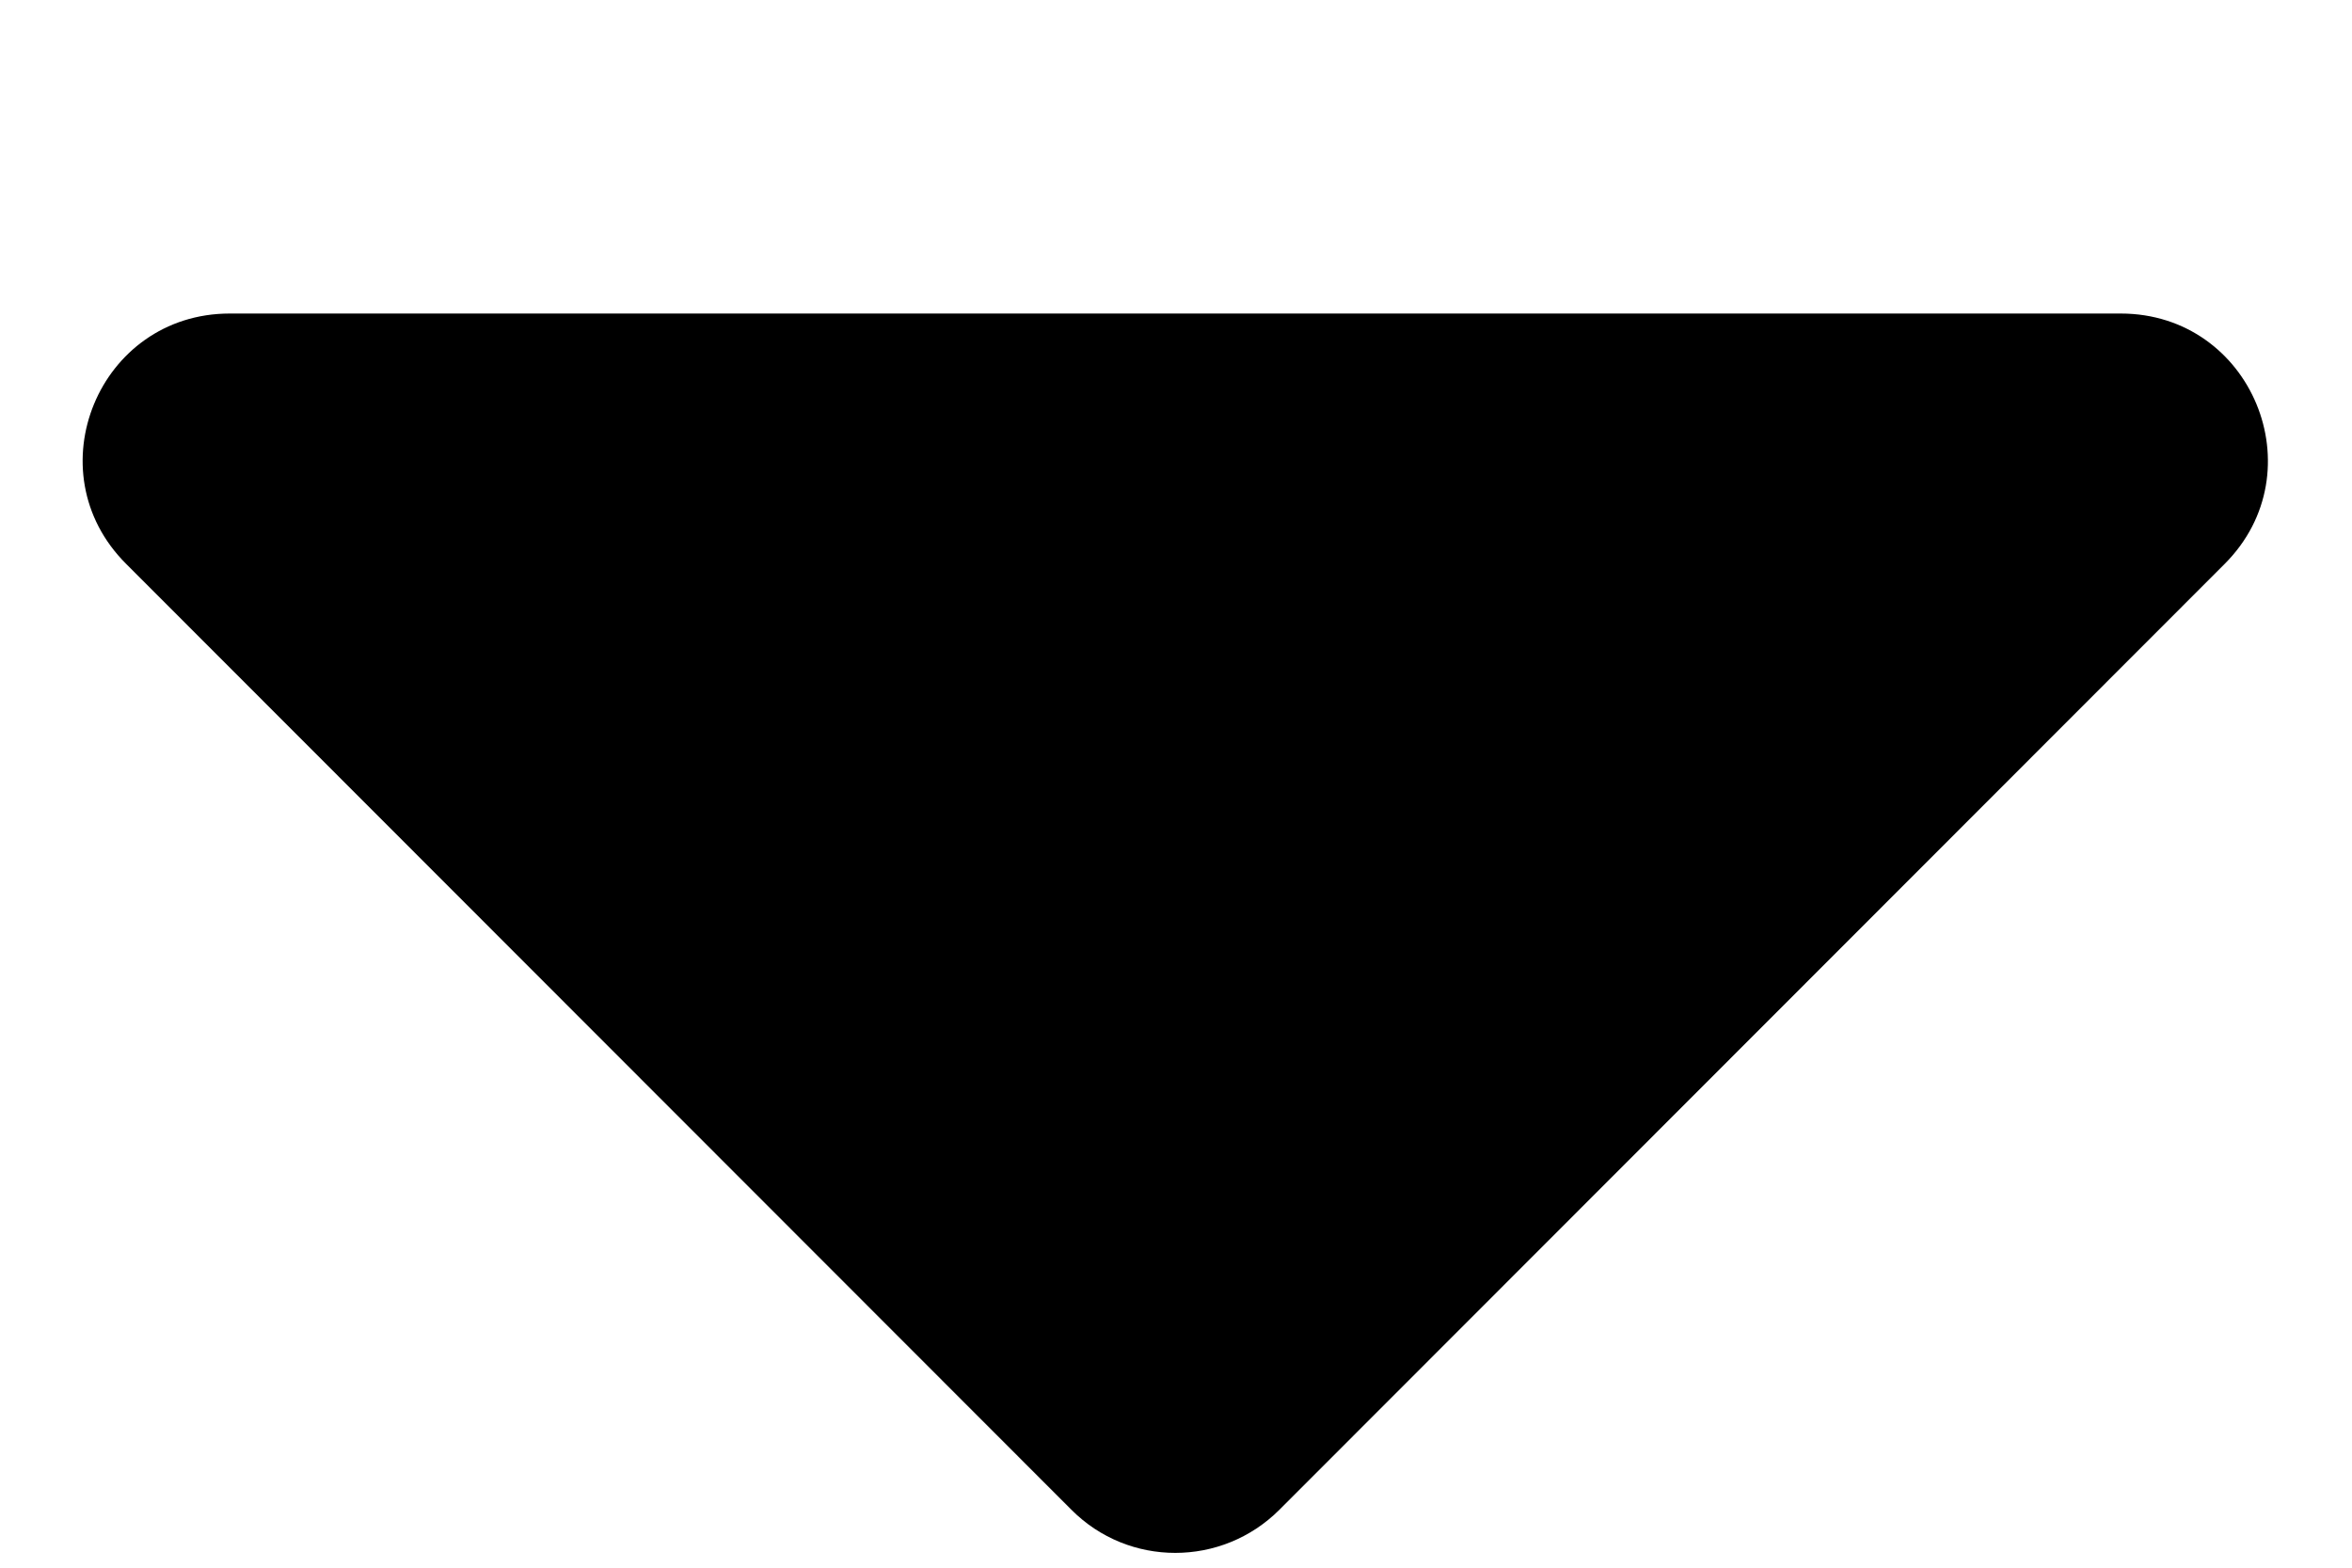 <svg width="6" height="4" viewBox="0 0 6 4" fill="none" xmlns="http://www.w3.org/2000/svg">
<path d="M0.586 0.8H5.41C5.744 0.8 5.911 1.203 5.675 1.439L3.264 3.852C3.117 3.999 2.879 3.999 2.733 3.852L0.322 1.439C0.085 1.203 0.252 0.8 0.586 0.8Z" fill="black"/>
</svg>
